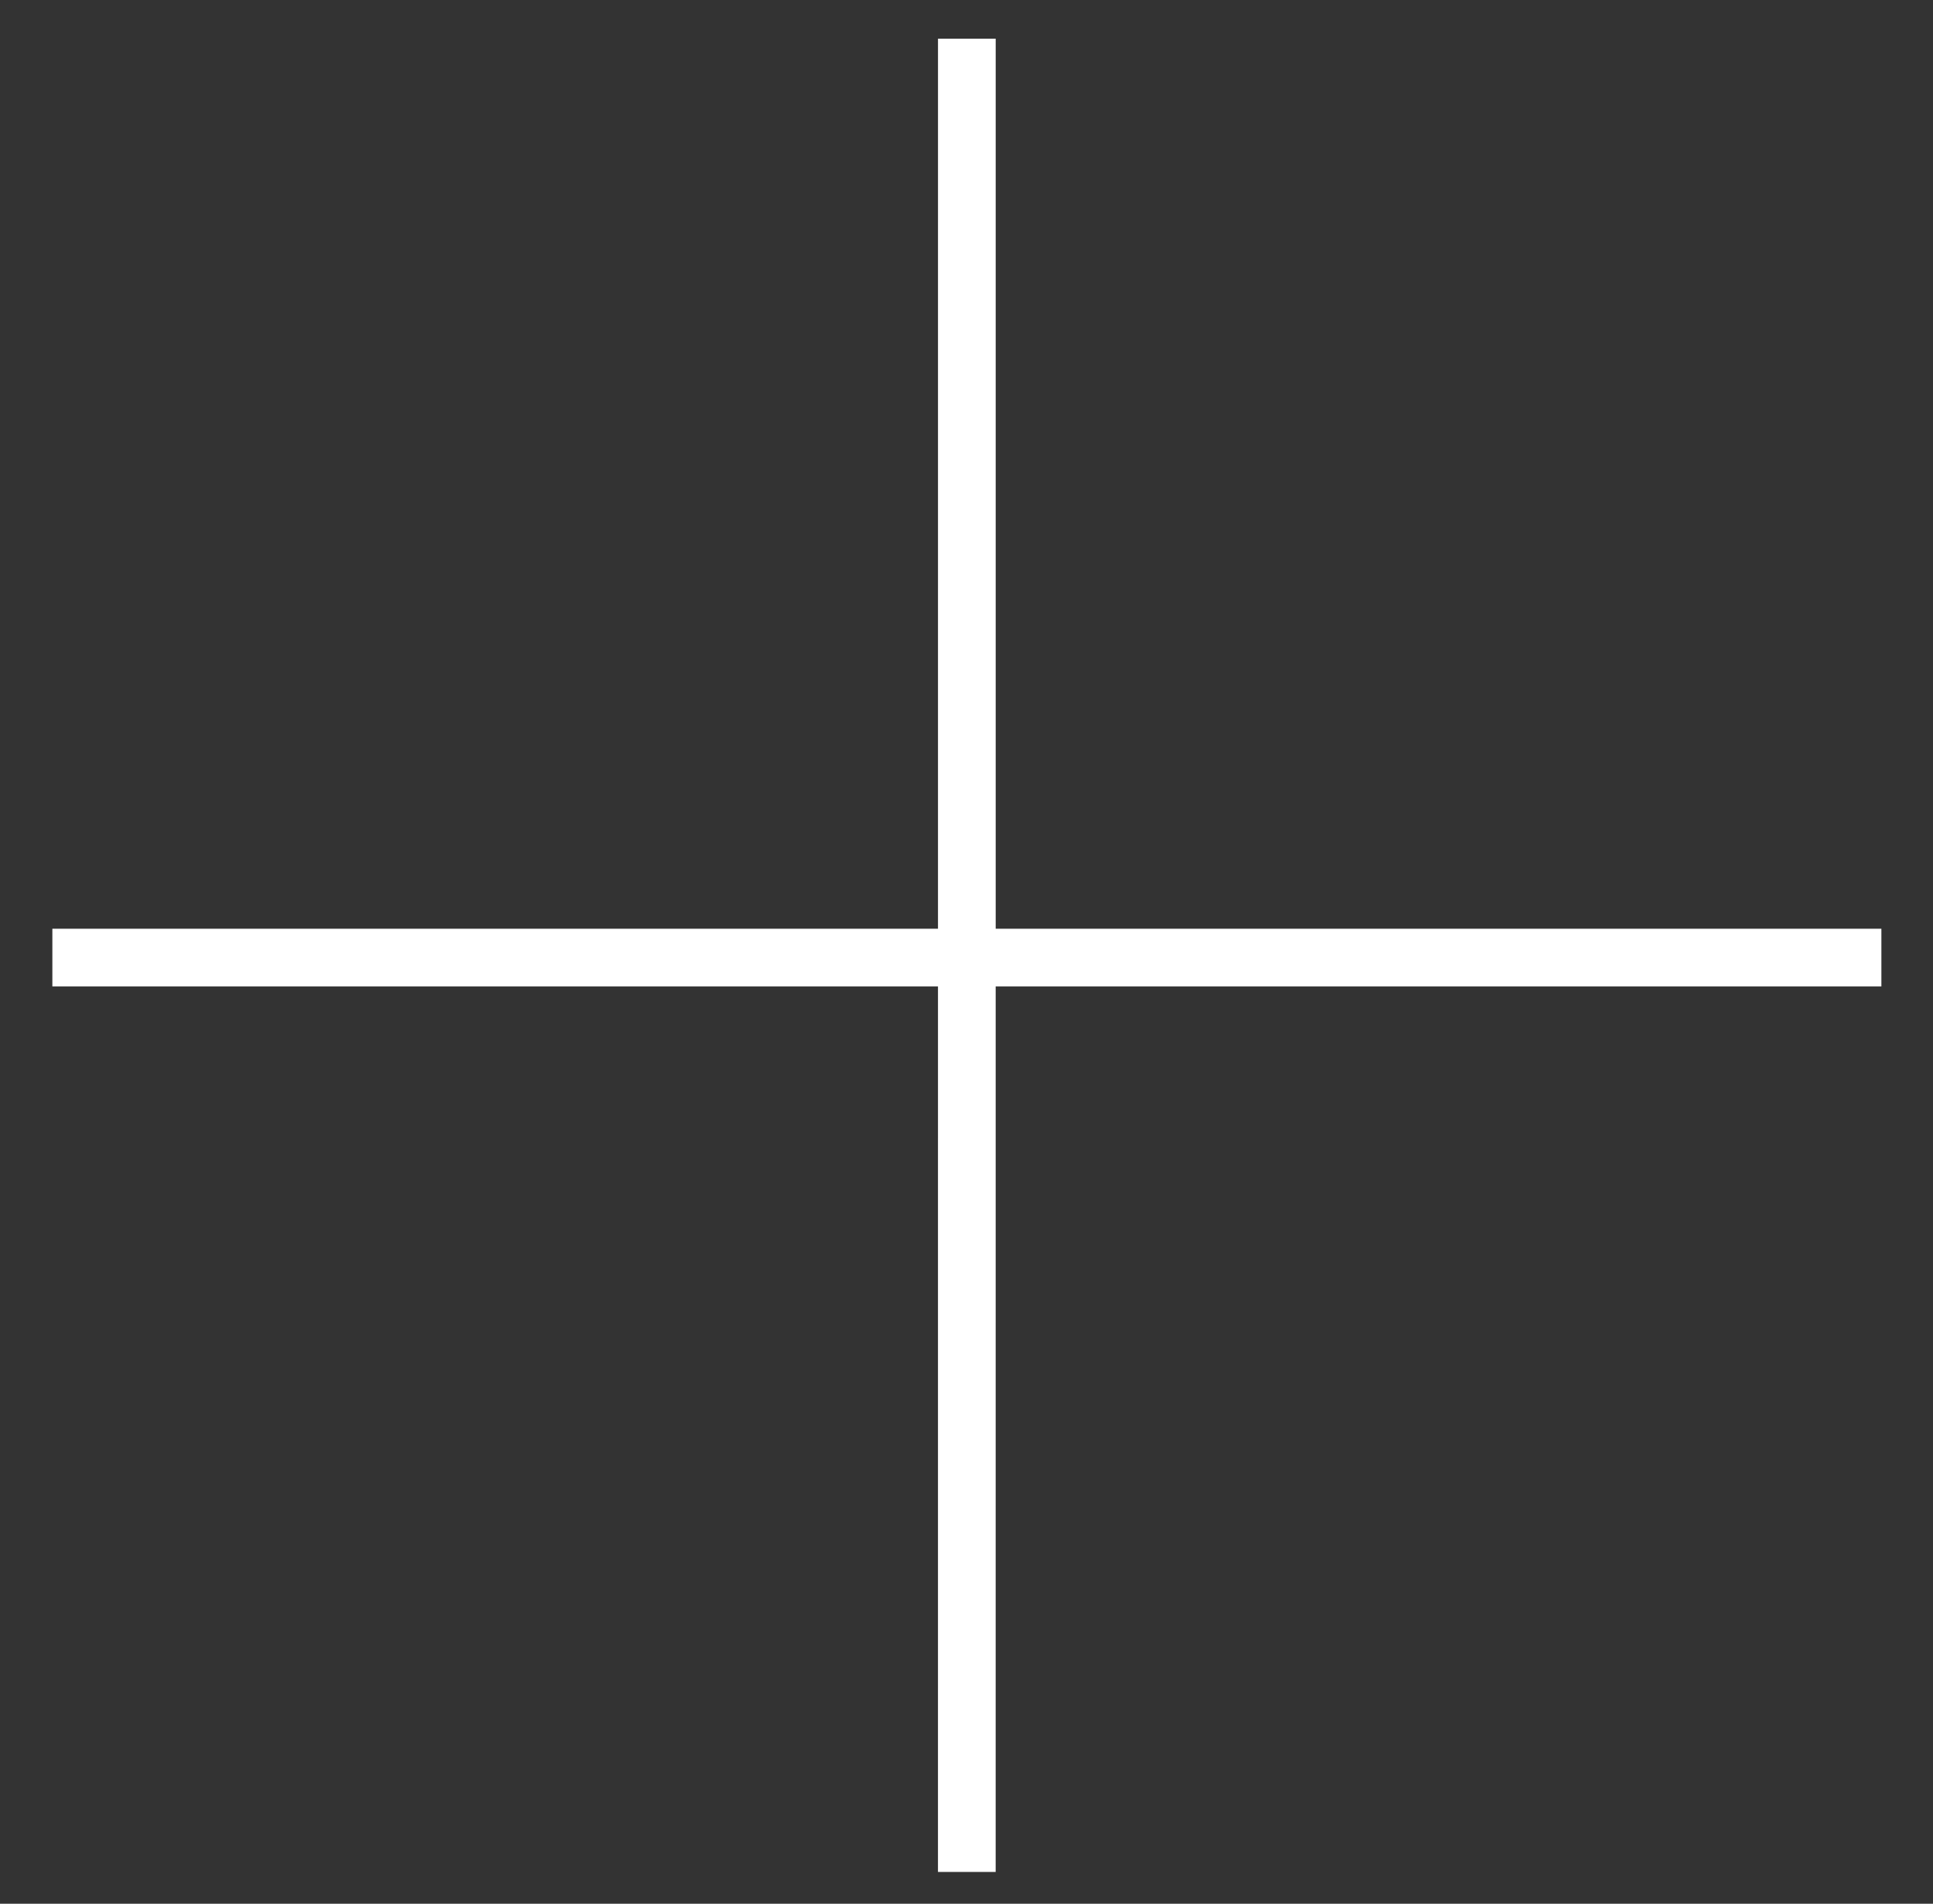 <svg width="67" height="66" viewBox="0 0 67 66" fill="none" xmlns="http://www.w3.org/2000/svg">
<rect x="0" y="0" width="67" height="66" fill="#333333" stroke="none"/>
<path d="M1.815 33.198L33.512 33.198M65.211 33.198L33.512 33.198M33.512 33.198L33.512 1.341L33.511 64.897" stroke="white" stroke-width="2"/>
</svg>
